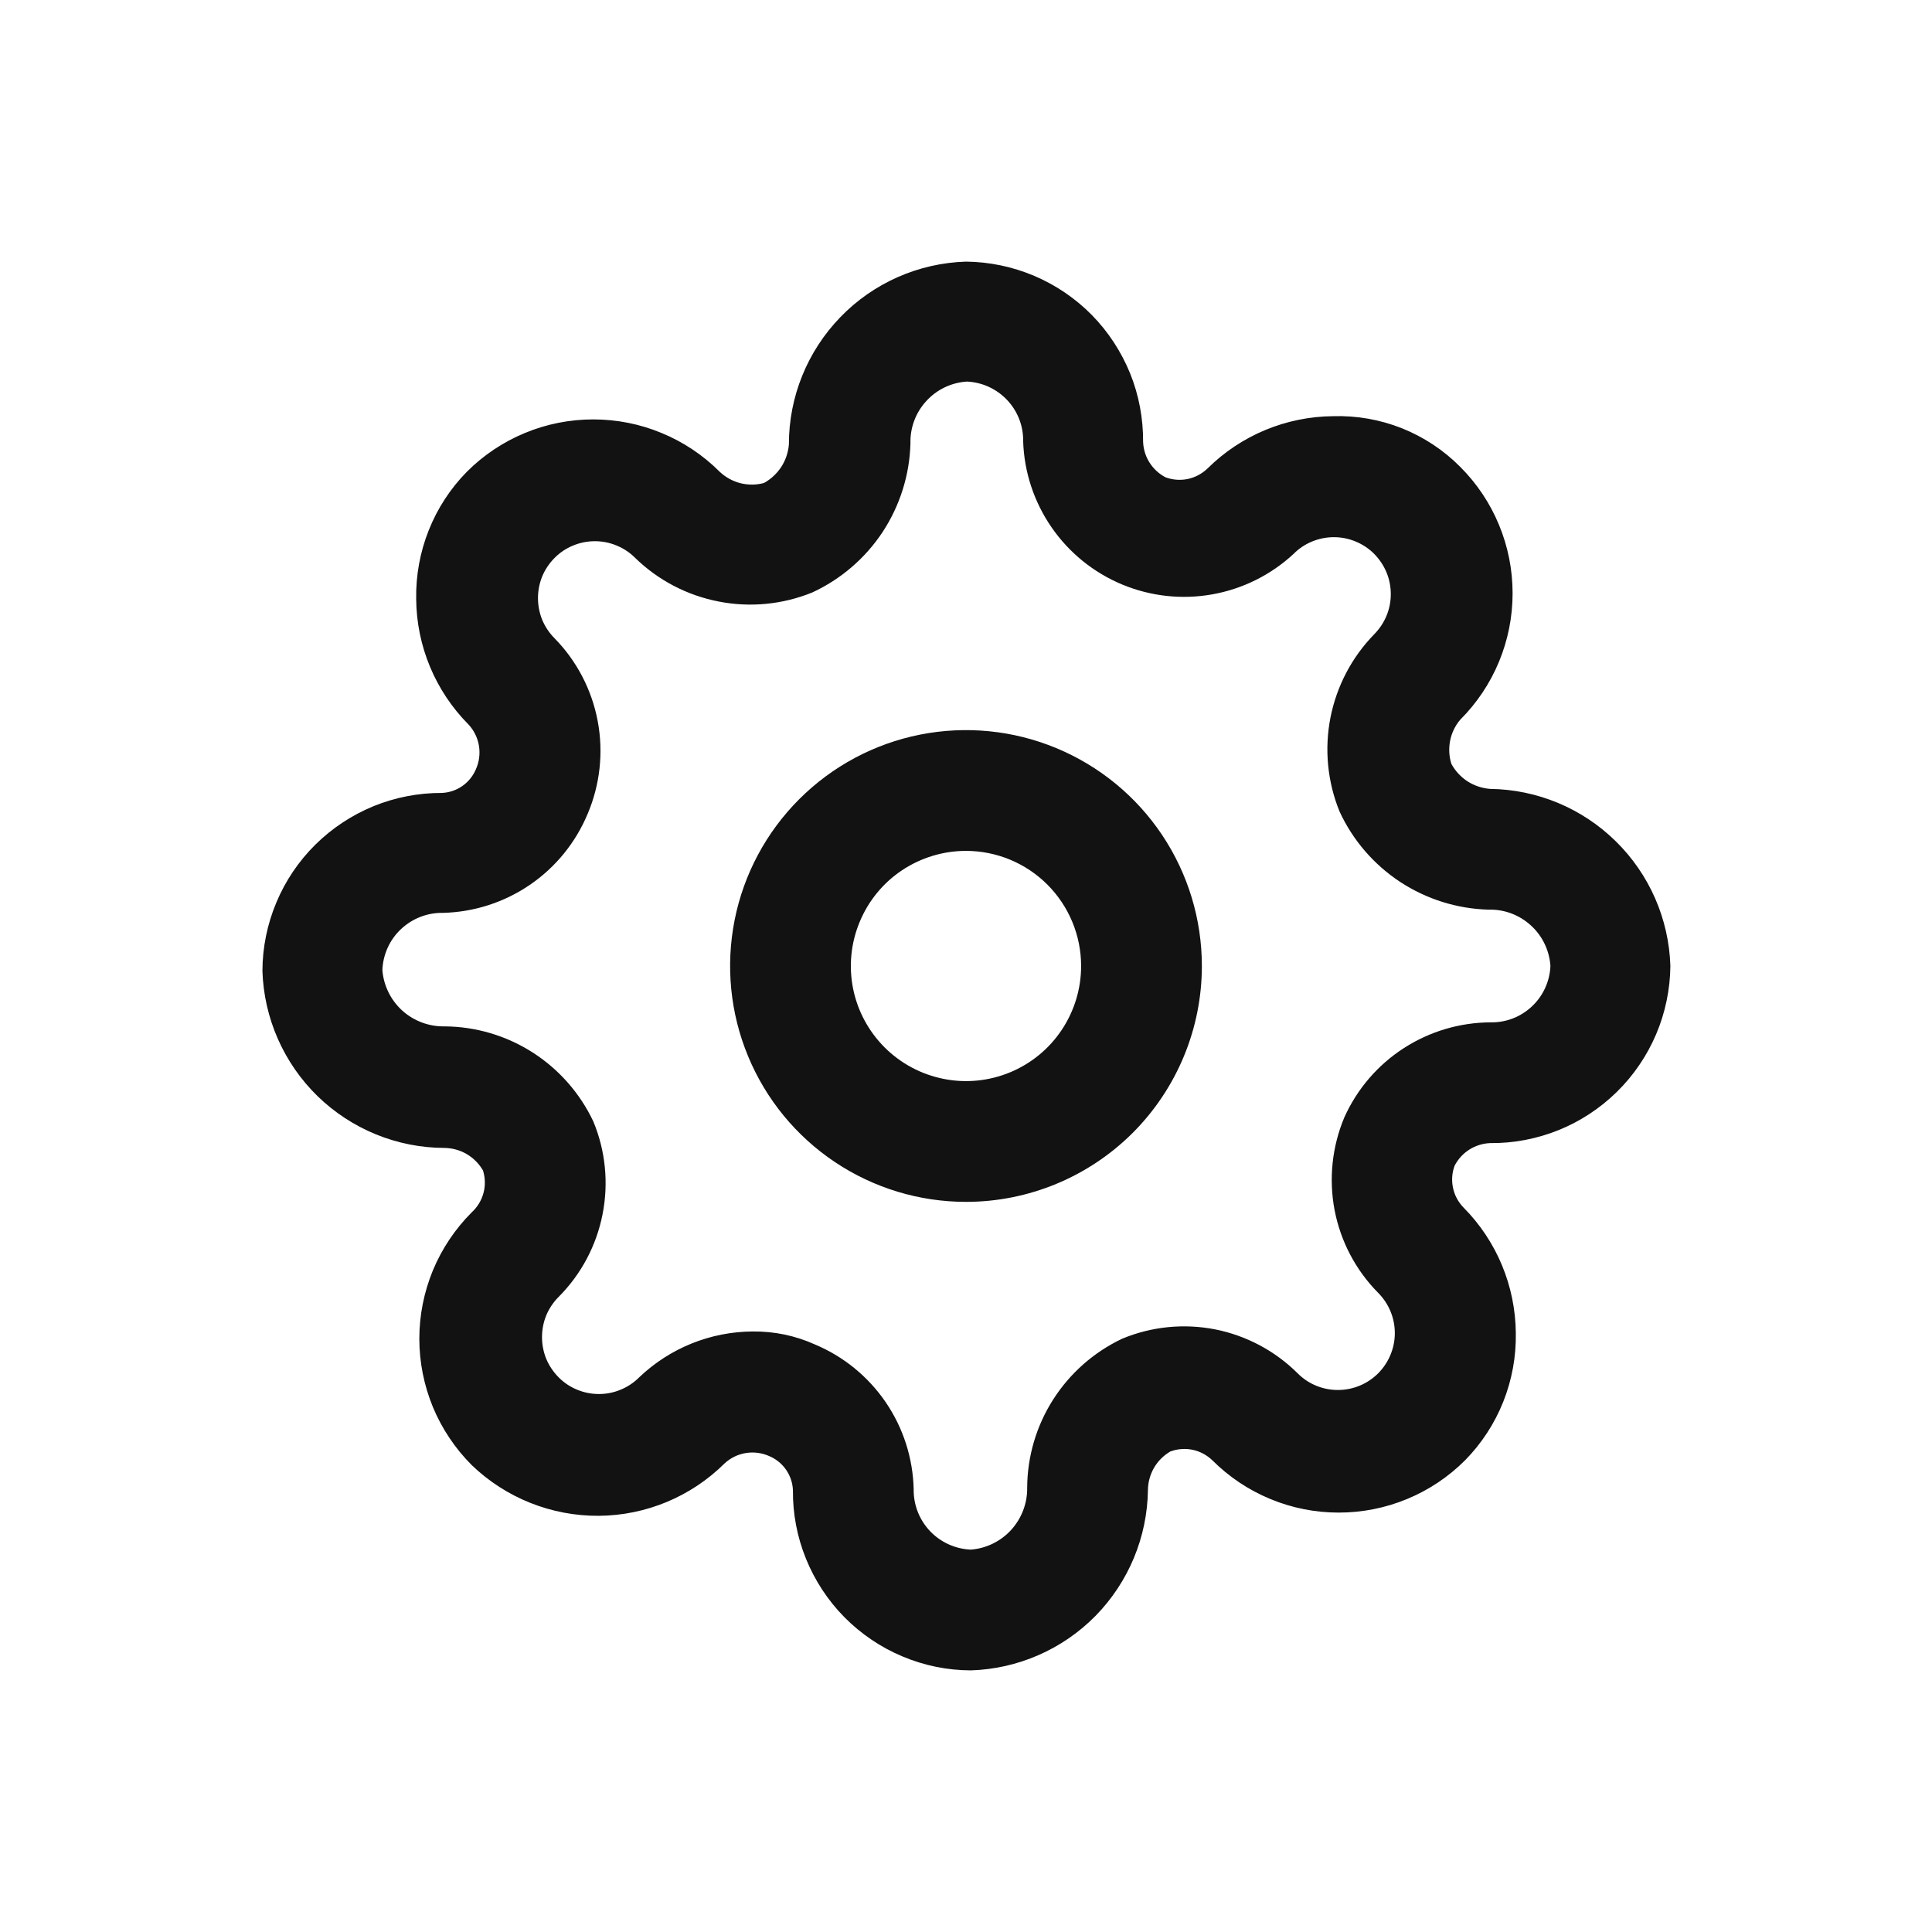 <svg width="24" height="24" viewBox="0 0 24 24" fill="none" xmlns="http://www.w3.org/2000/svg">
<path d="M12 14.93C11.42 14.93 10.854 14.758 10.372 14.436C9.89 14.114 9.515 13.657 9.293 13.121C9.071 12.586 9.013 11.997 9.126 11.428C9.239 10.86 9.518 10.338 9.928 9.928C10.338 9.518 10.86 9.239 11.428 9.126C11.997 9.013 12.586 9.071 13.121 9.293C13.656 9.515 14.114 9.89 14.436 10.372C14.758 10.854 14.93 11.42 14.93 12C14.93 12.777 14.621 13.522 14.072 14.072C13.522 14.621 12.777 14.93 12 14.93ZM12 10.57C11.717 10.57 11.441 10.654 11.205 10.811C10.97 10.968 10.787 11.191 10.679 11.453C10.57 11.714 10.542 12.002 10.597 12.279C10.652 12.556 10.789 12.811 10.989 13.011C11.189 13.211 11.444 13.347 11.721 13.402C11.998 13.458 12.286 13.429 12.547 13.321C12.808 13.213 13.032 13.03 13.189 12.794C13.346 12.559 13.43 12.283 13.43 12C13.43 11.621 13.279 11.257 13.011 10.989C12.743 10.721 12.379 10.57 12 10.57Z" fill="#121212"/>
<path d="M12.06 20.75C11.767 20.749 11.478 20.69 11.209 20.576C10.939 20.463 10.695 20.297 10.489 20.089C10.284 19.881 10.122 19.634 10.012 19.363C9.902 19.092 9.847 18.802 9.85 18.51C9.846 18.42 9.817 18.333 9.765 18.258C9.714 18.184 9.643 18.126 9.56 18.09C9.468 18.048 9.366 18.034 9.266 18.05C9.166 18.066 9.074 18.111 9 18.18C8.585 18.592 8.025 18.825 7.44 18.83C6.851 18.834 6.284 18.608 5.86 18.2C5.654 17.994 5.49 17.749 5.378 17.48C5.267 17.21 5.209 16.922 5.209 16.63C5.209 16.338 5.267 16.05 5.378 15.78C5.49 15.511 5.654 15.266 5.86 15.06C5.93 14.996 5.981 14.913 6.006 14.82C6.031 14.728 6.028 14.631 6 14.54C5.951 14.456 5.881 14.385 5.797 14.336C5.713 14.287 5.617 14.261 5.52 14.26C4.931 14.258 4.367 14.027 3.945 13.617C3.524 13.206 3.278 12.648 3.26 12.06C3.261 11.768 3.32 11.48 3.433 11.211C3.545 10.942 3.71 10.698 3.917 10.493C4.124 10.288 4.37 10.126 4.639 10.015C4.909 9.905 5.198 9.849 5.49 9.85C5.58 9.846 5.667 9.817 5.742 9.765C5.816 9.714 5.874 9.643 5.91 9.56C5.952 9.468 5.966 9.366 5.95 9.266C5.934 9.167 5.889 9.074 5.82 9C5.408 8.585 5.174 8.025 5.17 7.44C5.165 7.148 5.218 6.858 5.326 6.587C5.434 6.315 5.595 6.068 5.8 5.86C6.006 5.654 6.251 5.49 6.52 5.379C6.789 5.267 7.078 5.21 7.37 5.21C7.661 5.21 7.95 5.267 8.219 5.379C8.489 5.49 8.734 5.654 8.94 5.86C9.012 5.928 9.1 5.977 9.196 6.002C9.293 6.026 9.394 6.026 9.49 6C9.577 5.952 9.651 5.883 9.706 5.799C9.76 5.715 9.792 5.619 9.8 5.52C9.799 4.93 10.029 4.363 10.44 3.939C10.85 3.515 11.41 3.268 12 3.25C12.291 3.253 12.579 3.313 12.848 3.427C13.116 3.541 13.359 3.706 13.564 3.914C13.768 4.122 13.929 4.369 14.039 4.639C14.148 4.909 14.202 5.198 14.2 5.49C14.204 5.582 14.231 5.67 14.281 5.748C14.33 5.825 14.399 5.888 14.48 5.93C14.568 5.962 14.664 5.969 14.756 5.95C14.848 5.93 14.932 5.885 15 5.82C15.415 5.408 15.975 5.175 16.56 5.17C16.852 5.161 17.143 5.212 17.415 5.32C17.687 5.429 17.934 5.592 18.14 5.8C18.346 6.006 18.51 6.251 18.621 6.52C18.733 6.79 18.79 7.078 18.79 7.37C18.79 7.662 18.733 7.95 18.621 8.22C18.51 8.489 18.346 8.734 18.14 8.94C18.076 9.015 18.033 9.105 18.014 9.201C17.995 9.297 18 9.396 18.03 9.49C18.078 9.578 18.147 9.652 18.23 9.706C18.314 9.76 18.41 9.792 18.51 9.8C19.095 9.807 19.654 10.04 20.071 10.45C20.489 10.86 20.732 11.415 20.75 12C20.747 12.291 20.687 12.58 20.573 12.848C20.459 13.116 20.293 13.36 20.085 13.564C19.877 13.768 19.631 13.93 19.361 14.039C19.09 14.148 18.801 14.203 18.51 14.2C18.418 14.204 18.329 14.232 18.252 14.281C18.175 14.33 18.112 14.399 18.07 14.48C18.037 14.568 18.03 14.664 18.05 14.756C18.069 14.848 18.114 14.932 18.18 15C18.592 15.415 18.825 15.975 18.83 16.56C18.835 16.852 18.782 17.142 18.674 17.413C18.566 17.685 18.404 17.932 18.2 18.14C17.994 18.346 17.749 18.51 17.48 18.621C17.21 18.733 16.921 18.79 16.63 18.79C16.338 18.79 16.049 18.733 15.78 18.621C15.511 18.51 15.266 18.346 15.06 18.14C14.992 18.075 14.908 18.03 14.816 18.01C14.724 17.991 14.628 17.998 14.54 18.03C14.455 18.079 14.385 18.149 14.336 18.233C14.287 18.317 14.261 18.413 14.26 18.51C14.252 19.095 14.019 19.654 13.61 20.072C13.2 20.489 12.644 20.732 12.06 20.75ZM9.35 16.54C9.615 16.537 9.878 16.591 10.12 16.7C10.477 16.849 10.783 17.098 11.002 17.418C11.22 17.737 11.341 18.113 11.35 18.5C11.347 18.693 11.42 18.879 11.552 19.019C11.685 19.159 11.867 19.242 12.06 19.25C12.252 19.235 12.432 19.147 12.562 19.004C12.692 18.86 12.763 18.673 12.76 18.48C12.762 18.092 12.874 17.712 13.083 17.385C13.292 17.058 13.589 16.796 13.94 16.63C14.305 16.478 14.707 16.438 15.095 16.514C15.483 16.591 15.84 16.781 16.12 17.06C16.252 17.193 16.432 17.267 16.62 17.267C16.807 17.267 16.987 17.193 17.12 17.06C17.252 16.927 17.327 16.747 17.327 16.56C17.327 16.372 17.252 16.193 17.12 16.06C16.842 15.779 16.654 15.422 16.579 15.034C16.505 14.646 16.547 14.244 16.7 13.88C16.858 13.529 17.113 13.231 17.436 13.022C17.759 12.813 18.135 12.701 18.52 12.7C18.71 12.703 18.894 12.631 19.032 12.5C19.17 12.37 19.252 12.19 19.26 12C19.247 11.806 19.16 11.625 19.016 11.495C18.872 11.364 18.684 11.294 18.49 11.3C18.098 11.289 17.718 11.169 17.391 10.954C17.064 10.738 16.804 10.436 16.64 10.08C16.49 9.711 16.451 9.307 16.527 8.916C16.604 8.525 16.792 8.165 17.07 7.88C17.135 7.814 17.188 7.736 17.223 7.651C17.259 7.565 17.277 7.473 17.277 7.38C17.277 7.287 17.259 7.195 17.223 7.109C17.188 7.024 17.135 6.946 17.07 6.88C17.004 6.814 16.926 6.762 16.84 6.727C16.755 6.691 16.663 6.673 16.57 6.673C16.477 6.673 16.385 6.691 16.299 6.727C16.213 6.762 16.135 6.814 16.07 6.88C15.789 7.141 15.438 7.316 15.061 7.383C14.683 7.451 14.294 7.408 13.94 7.261C13.585 7.113 13.281 6.867 13.063 6.551C12.845 6.235 12.722 5.864 12.71 5.48C12.713 5.29 12.641 5.106 12.51 4.968C12.379 4.83 12.2 4.748 12.01 4.74C11.816 4.753 11.635 4.84 11.505 4.984C11.374 5.127 11.304 5.316 11.31 5.51C11.299 5.901 11.179 6.282 10.964 6.609C10.748 6.936 10.445 7.196 10.09 7.36C9.721 7.51 9.316 7.549 8.926 7.472C8.535 7.396 8.175 7.208 7.89 6.93C7.824 6.864 7.746 6.812 7.66 6.777C7.575 6.741 7.483 6.723 7.39 6.723C7.297 6.723 7.205 6.741 7.119 6.777C7.033 6.812 6.955 6.864 6.89 6.93C6.824 6.996 6.772 7.074 6.736 7.159C6.701 7.245 6.683 7.337 6.683 7.43C6.683 7.523 6.701 7.615 6.736 7.701C6.772 7.786 6.824 7.864 6.89 7.93C7.166 8.212 7.352 8.57 7.425 8.958C7.498 9.346 7.454 9.747 7.3 10.11C7.151 10.467 6.902 10.774 6.582 10.992C6.263 11.21 5.887 11.331 5.5 11.34C5.307 11.337 5.121 11.41 4.98 11.543C4.84 11.675 4.758 11.857 4.75 12.05C4.765 12.243 4.853 12.422 4.996 12.553C5.139 12.682 5.326 12.753 5.52 12.75C5.908 12.752 6.288 12.864 6.615 13.073C6.942 13.282 7.204 13.579 7.37 13.93C7.522 14.295 7.562 14.697 7.485 15.085C7.409 15.473 7.219 15.83 6.94 16.11C6.874 16.176 6.822 16.254 6.786 16.339C6.751 16.425 6.733 16.517 6.733 16.61C6.733 16.703 6.751 16.795 6.786 16.881C6.822 16.966 6.874 17.044 6.94 17.11C7.005 17.176 7.083 17.228 7.169 17.263C7.255 17.299 7.347 17.317 7.44 17.317C7.533 17.317 7.625 17.299 7.71 17.263C7.796 17.228 7.874 17.176 7.94 17.11C8.32 16.747 8.824 16.543 9.35 16.54Z" fill="#121212"/>
</svg>
